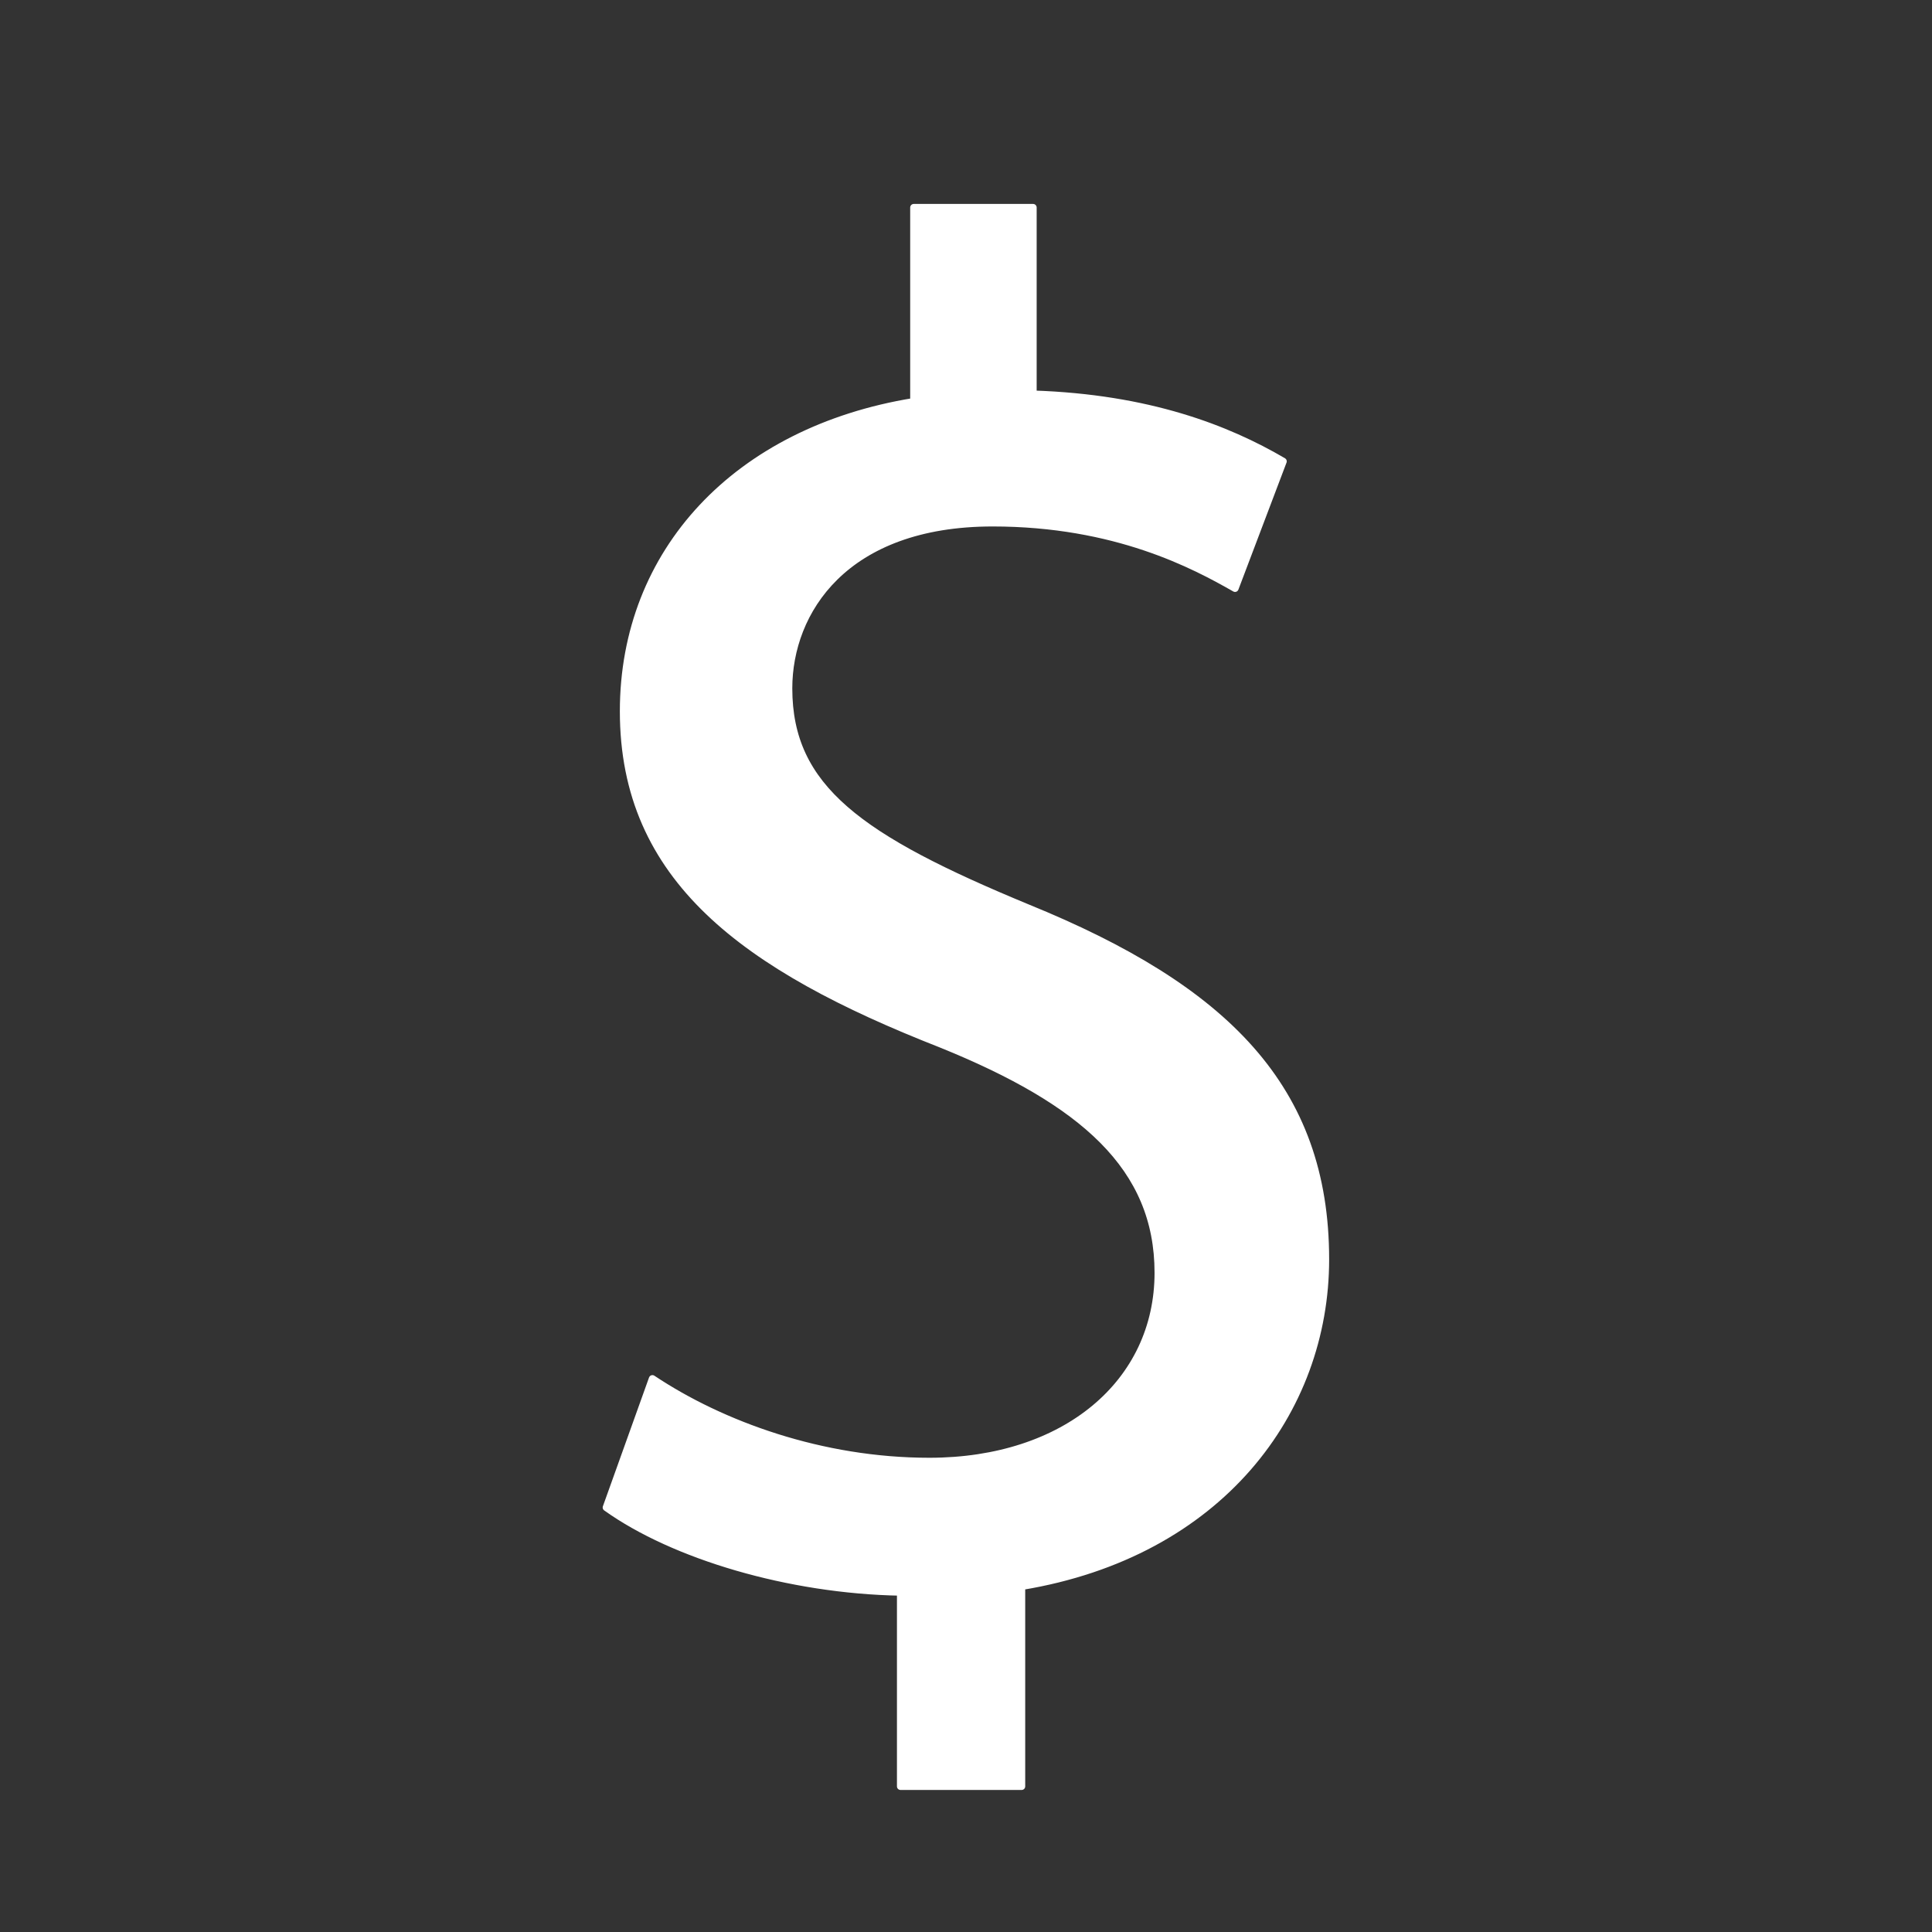 <?xml version="1.0" encoding="utf-8"?>
<!-- Generator: Adobe Illustrator 23.0.3, SVG Export Plug-In . SVG Version: 6.00 Build 0)  -->
<svg version="1.1" id="Layer_2" xmlns="http://www.w3.org/2000/svg" xmlns:xlink="http://www.w3.org/1999/xlink" x="0px" y="0px"
	 viewBox="0 0 1080 1080" style="enable-background:new 0 0 1080 1080;" xml:space="preserve">
<rect x="0" y="0" width="1080" height="1080" fill="#333333" stroke="none"/>
<style type="text/css">
	.st0{fill:#FFFFFF;stroke:#FFFFFF;stroke-width:4;stroke-linecap:round;stroke-linejoin:round;stroke-miterlimit:10;}
</style>
<g>
	<path class="st0" d="M503.4,998.6V890c-62.3-1.1-126.9-20.4-164.5-47.3l25.8-72c38.7,25.8,94.6,46.2,154.8,46.2
		c76.3,0,127.9-44.1,127.9-105.4c0-59.1-41.9-95.7-121.5-127.9c-109.7-43-177.4-92.5-177.4-186c0-89.2,63.4-157,162.3-173.1V116
		h66.7v104.3c64.5,2.1,108.6,19.3,139.8,37.6l-26.9,71c-22.6-12.9-66.7-36.6-135.5-36.6c-82.8,0-114,49.5-114,92.5
		c0,55.9,39.8,83.9,133.3,122.6C685.1,552.5,741,608.4,741,704c0,84.9-59.1,164.5-169.9,182.8v111.8H503.4z"/>
</g>
</svg>
